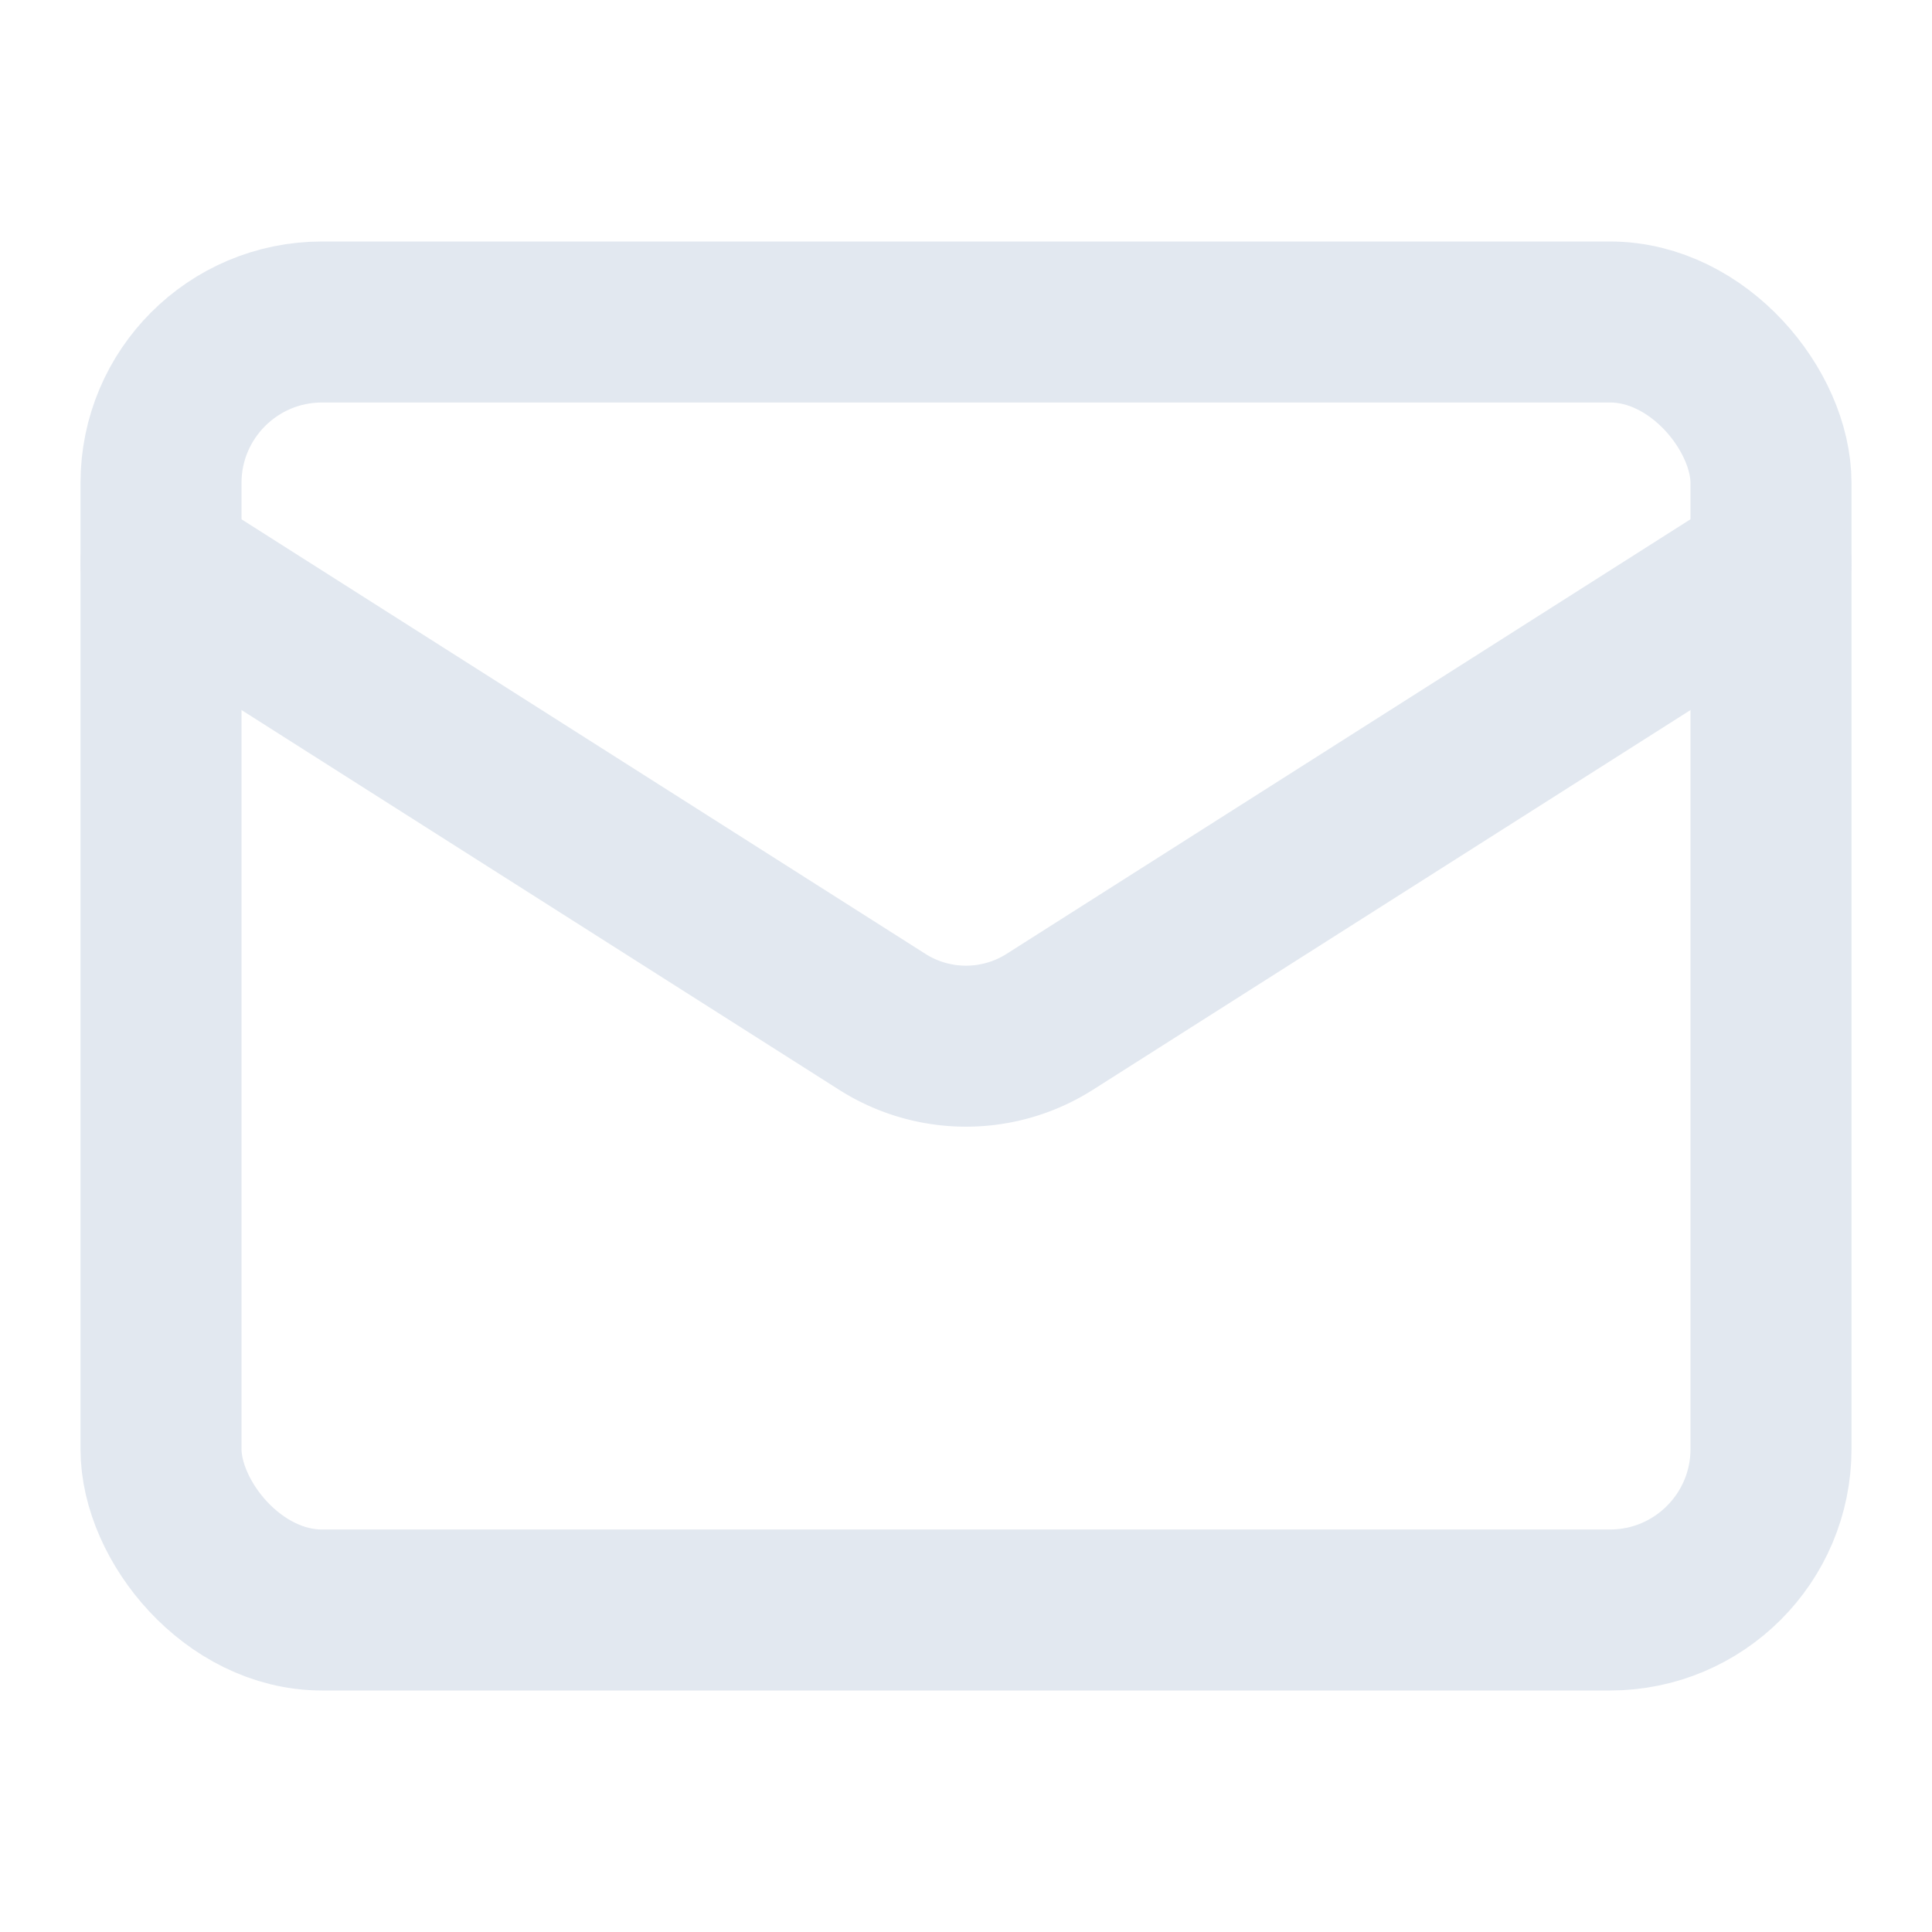 <svg xmlns="http://www.w3.org/2000/svg" width="32" height="32" viewBox="0 0 24 24" fill="none" stroke="#e2e8f0" stroke-width="2" stroke-linecap="round" stroke-linejoin="round" class="lucide lucide-mail"><rect width="20" height="16" x="2" y="4" rx="2"/><path d="m22 7-8.97 5.7a1.94 1.94 0 0 1-2.06 0L2 7"/></svg>
